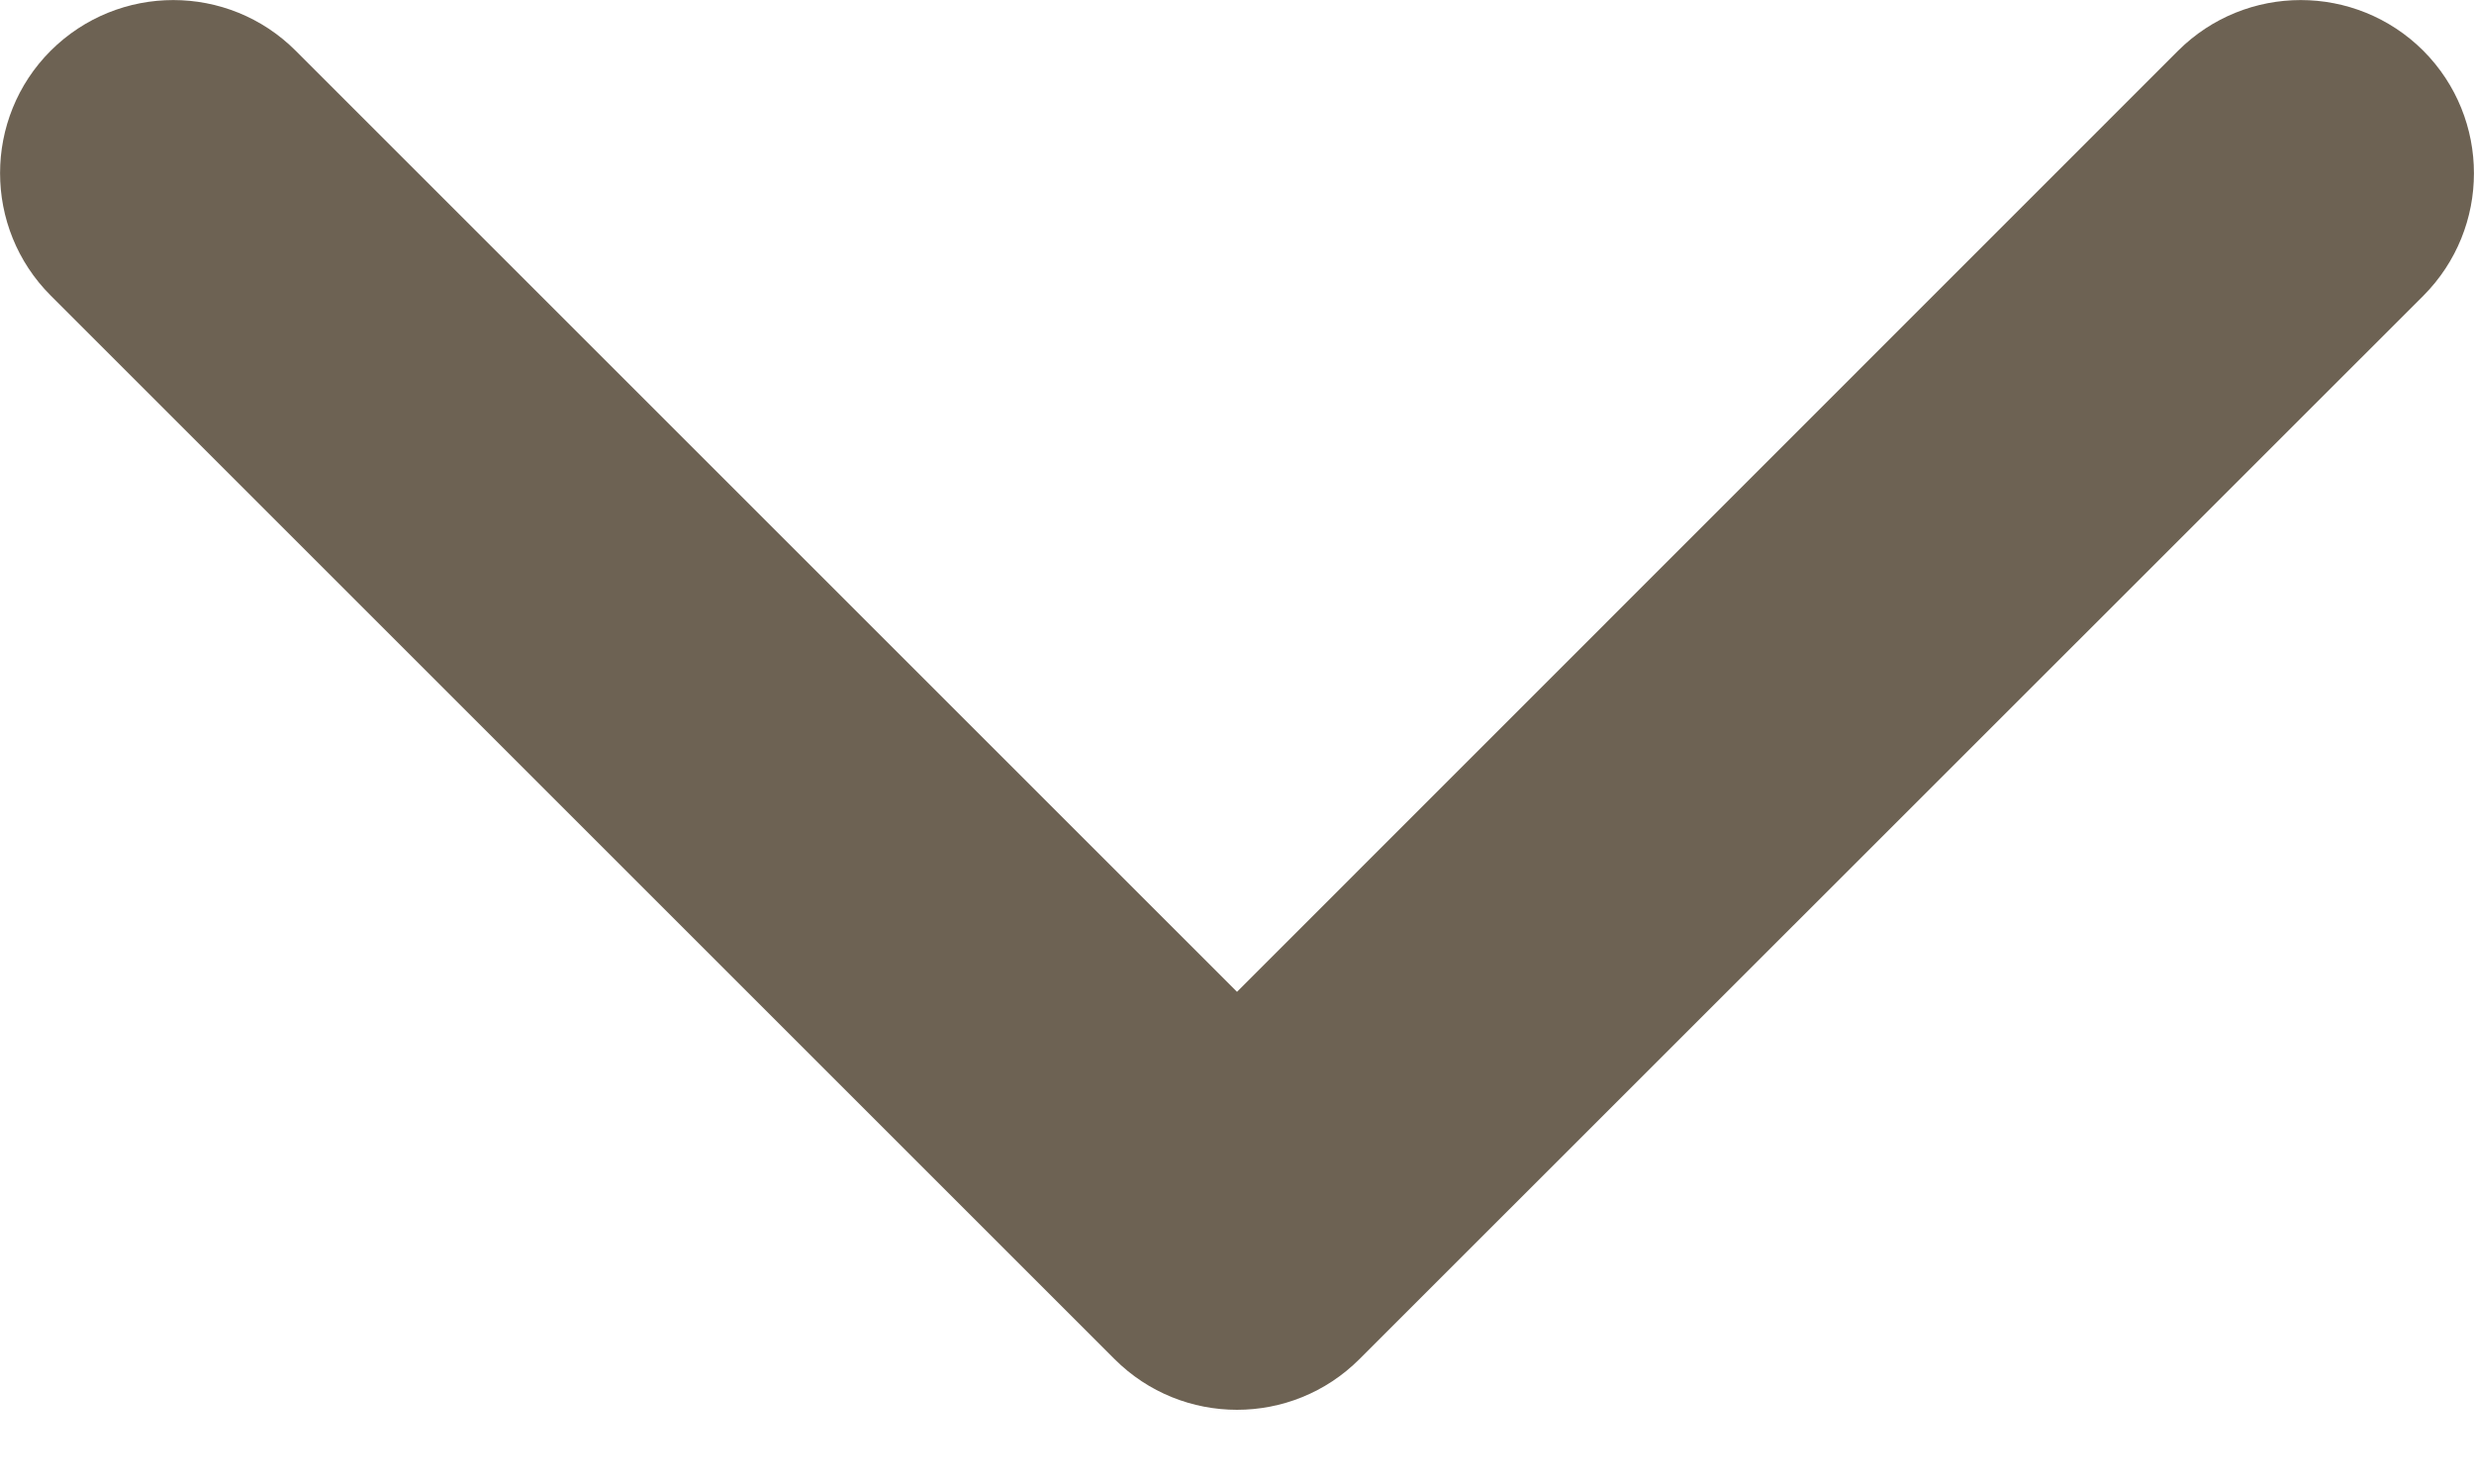 <svg width="10" height="6" viewBox="0 0 10 6" fill="none" xmlns="http://www.w3.org/2000/svg">
<path d="M5 5.7C4.821 5.7 4.642 5.632 4.505 5.495L0.205 1.195C-0.068 0.922 -0.068 0.478 0.205 0.205C0.479 -0.068 0.922 -0.068 1.195 0.205L5 4.01L8.804 0.205C9.078 -0.068 9.521 -0.068 9.795 0.205C10.068 0.479 10.068 0.922 9.795 1.196L5.495 5.495C5.358 5.632 5.179 5.7 5 5.7Z" fill="#6D6253"/>
</svg>
